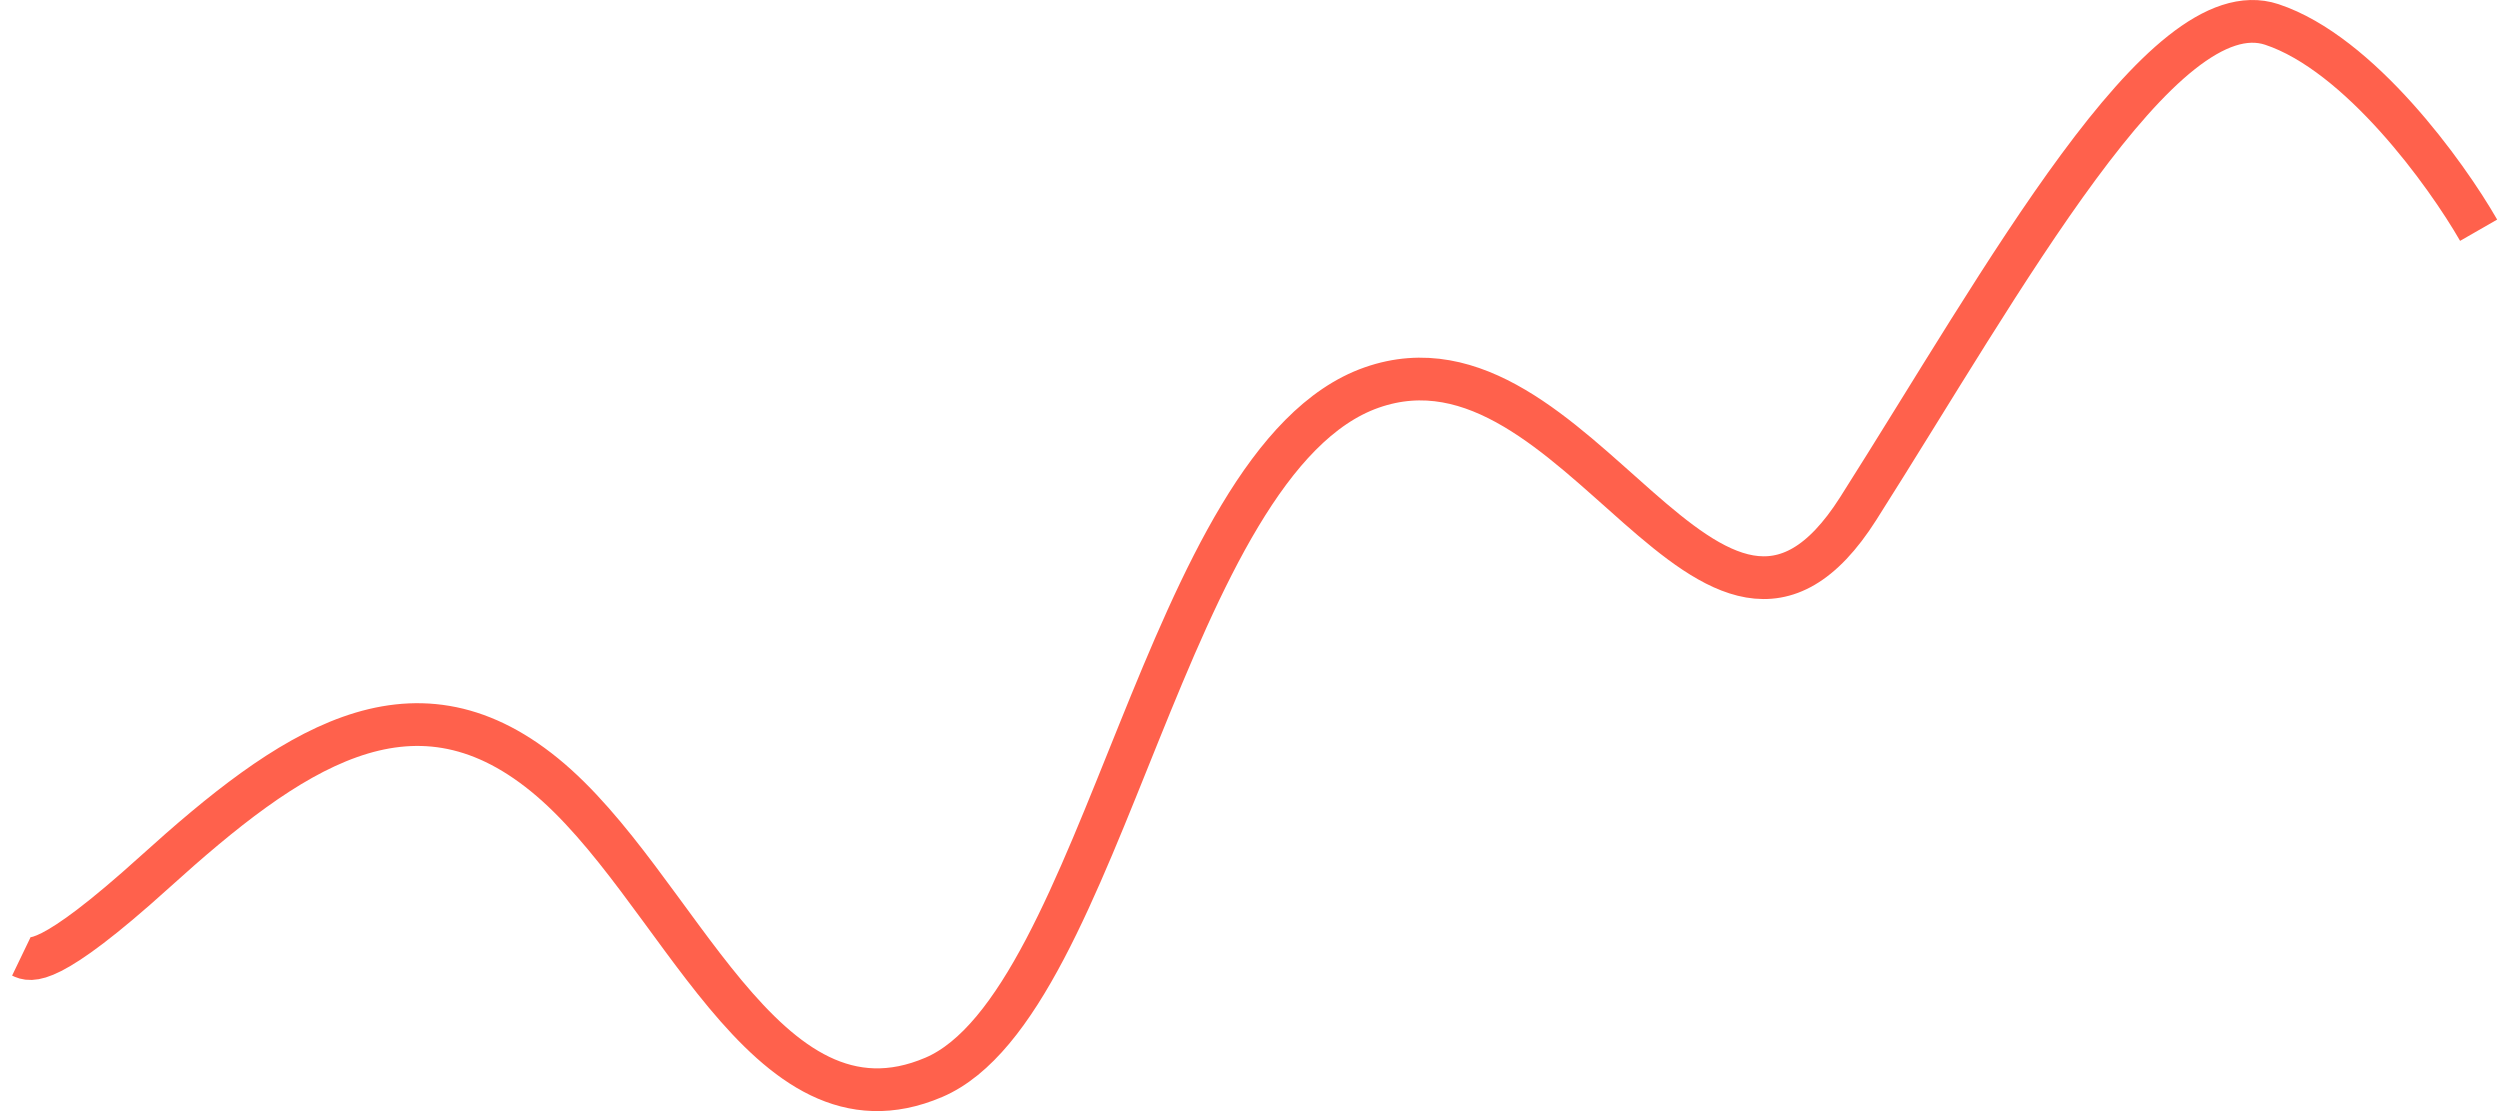 <svg width="117" height="52" viewBox="0 0 117 52" fill="none" xmlns="http://www.w3.org/2000/svg">
<path d="M1 44.757C1.432 44.965 2.252 45.324 7.262 40.792C13.525 35.129 19.218 31.164 25.48 36.261C31.743 41.359 35.728 53.82 43.698 50.421C51.668 47.023 54.515 21.535 64.193 18.137C73.871 14.738 80.134 34.562 86.965 23.801C93.797 13.039 101.198 -0.554 106.322 1.145C110.421 2.504 114.482 8.13 116 10.774" stroke="#FF614C" stroke-width="2"/>
</svg>
